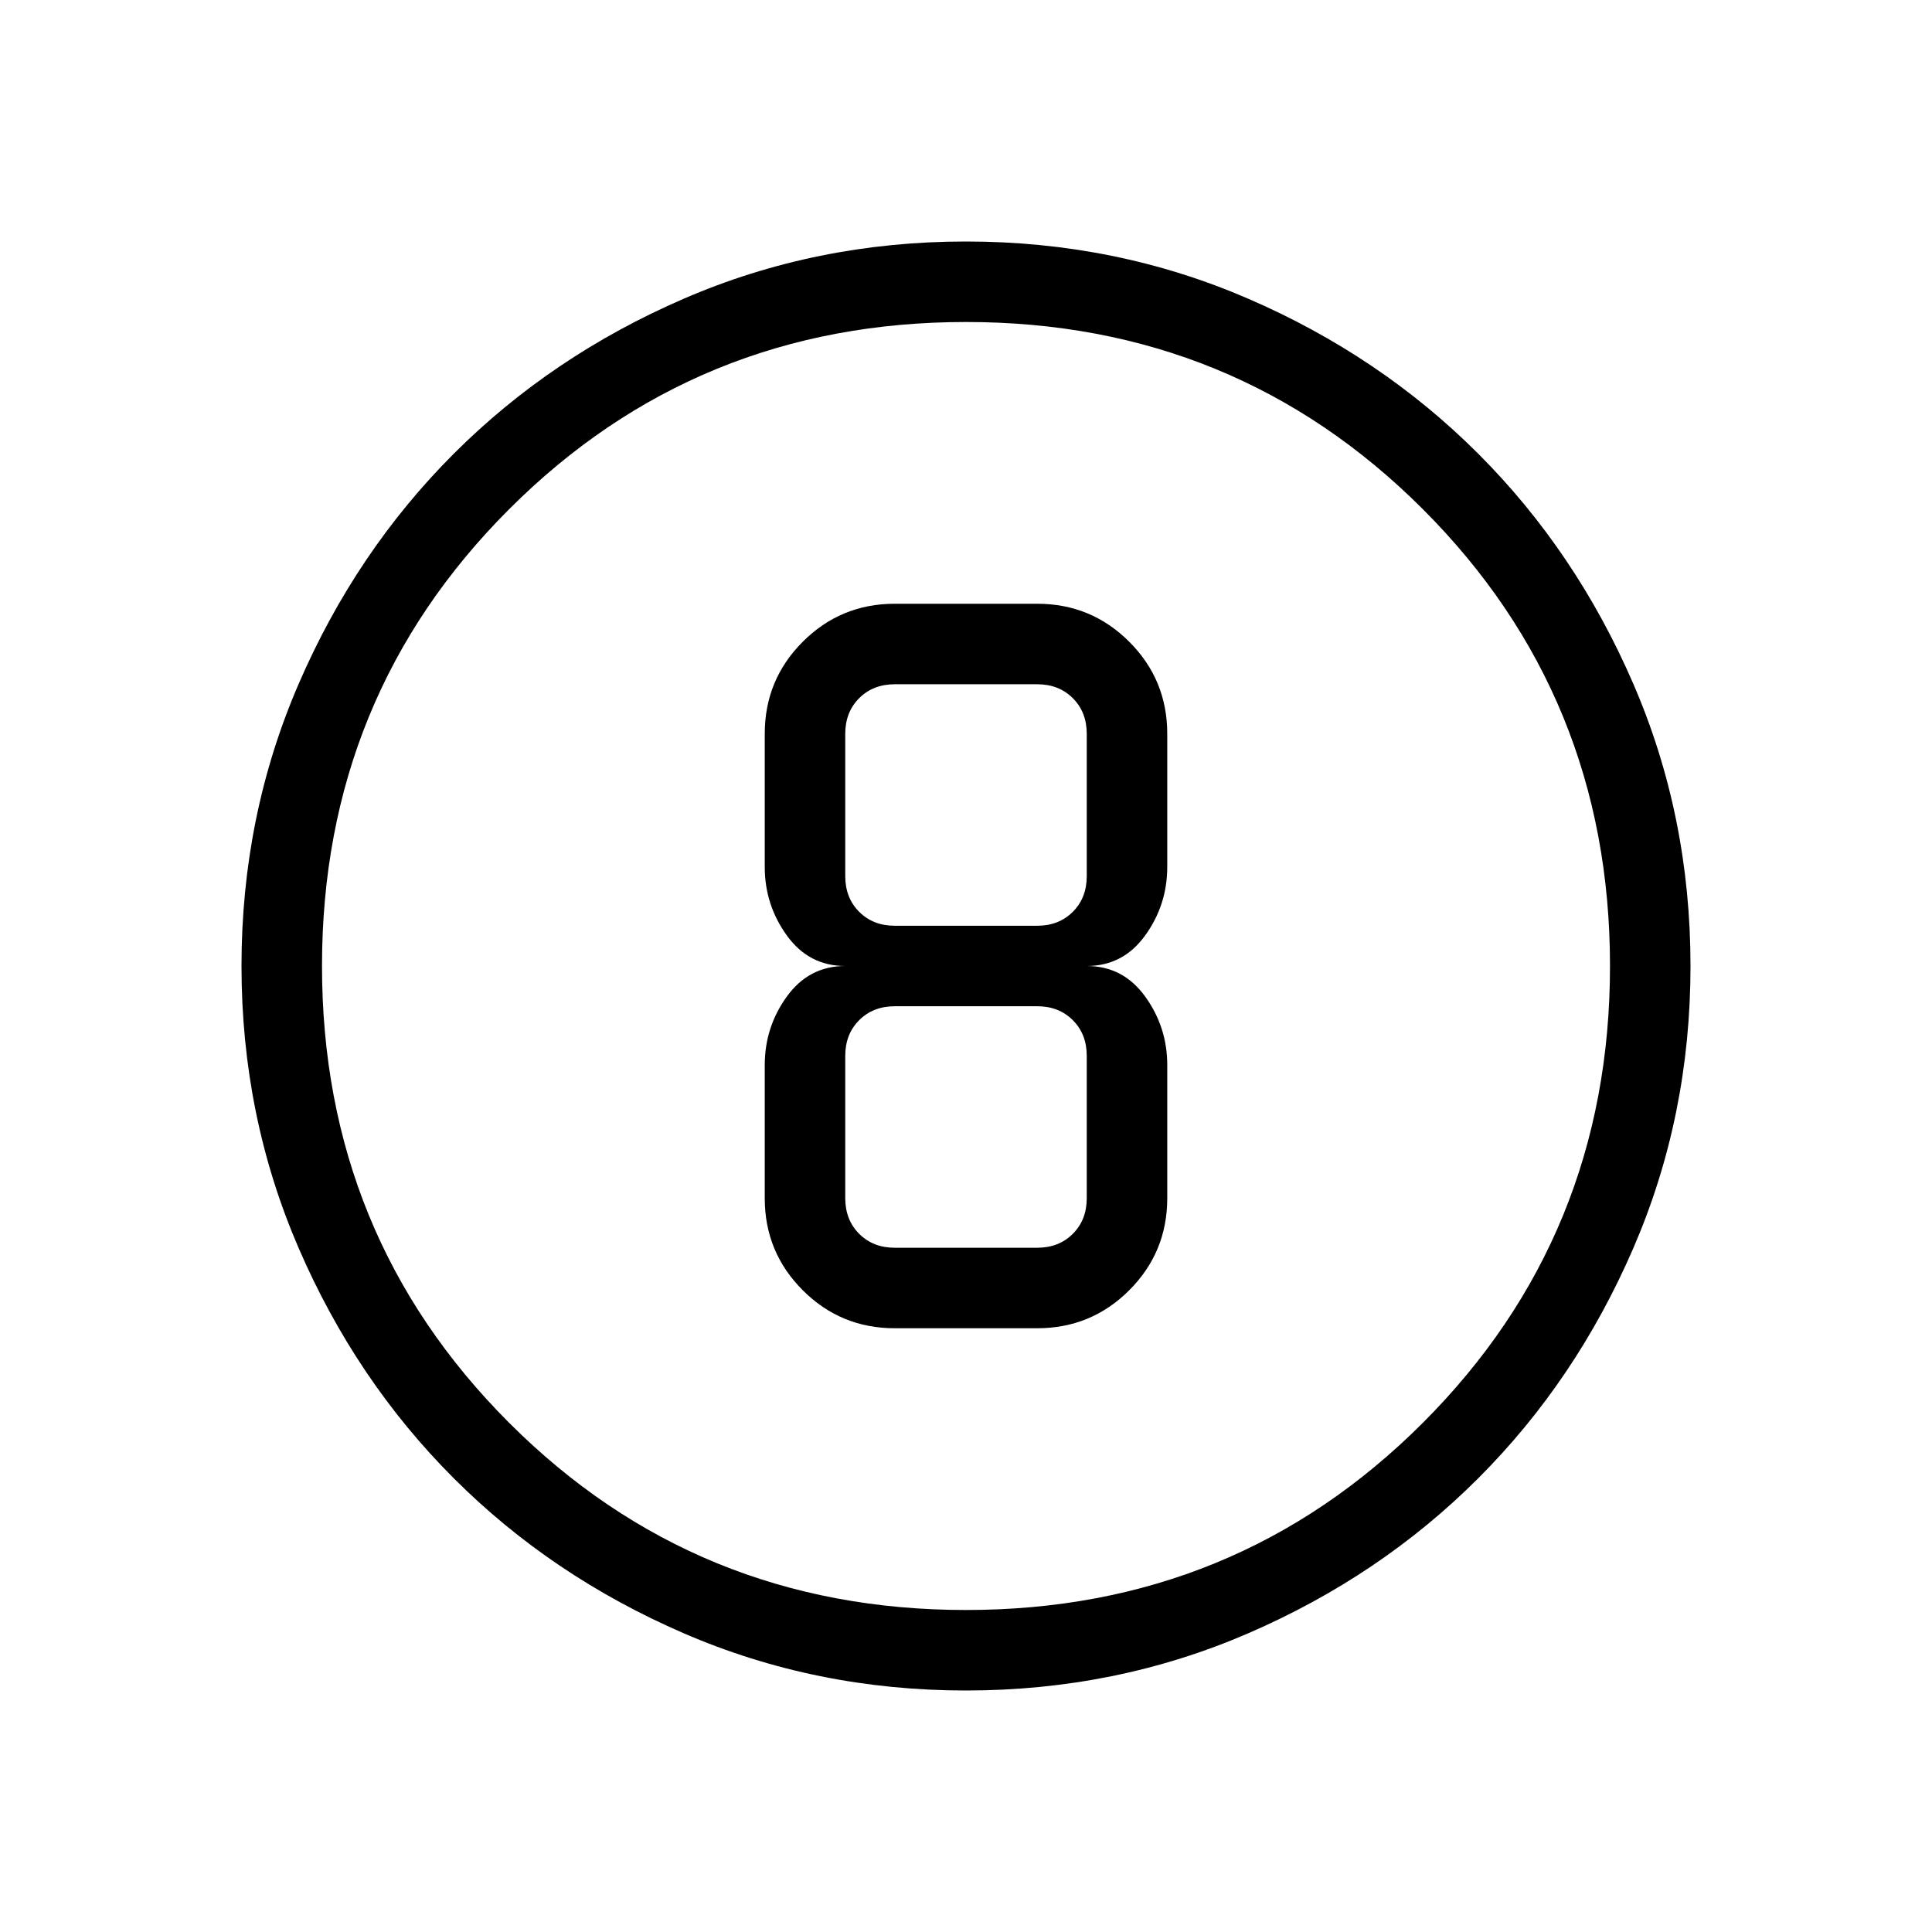 <svg xmlns="http://www.w3.org/2000/svg" height="24" viewBox="0 -960 960 960" width="24"><path d="M480-120q-74.539 0-140.231-28.423t-114.308-77.038q-48.615-48.616-77.038-114.308Q120-405.461 120-480t28.423-140.231q28.423-65.692 77.038-114.308 48.616-48.615 114.308-77.038Q405.461-840 480-840t140.231 28.423q65.692 28.423 114.308 77.038 48.615 48.616 77.038 114.308Q840-554.539 840-480t-28.423 140.231q-28.423 65.692-77.038 114.308-48.616 48.615-114.308 77.038Q554.539-120 480-120Zm0-40q134 0 227-93t93-227q0-134-93-227t-227-93q-134 0-227 93t-93 227q0 134 93 227t227 93Zm0-320Zm-35.385 180h70.77q26.846 0 45.73-18.885Q580-337.769 580-364.615v-66.154q0-18.846-10.961-34.039Q558.077-480 540-480q18.077 0 29.039-15.192Q580-510.385 580-529.231v-66.154q0-26.846-18.885-45.73Q542.231-660 515.385-660h-70.77q-26.846 0-45.73 18.885Q380-622.231 380-595.385v66.154q0 18.846 10.961 34.039Q401.923-480 420-480q-18.077 0-29.039 15.192Q380-449.615 380-430.769v66.154q0 26.846 18.885 45.73Q417.769-300 444.615-300Zm0-320h70.77q10.769 0 17.692 6.923T540-595.385v70.77q0 10.769-6.923 17.692T515.385-500h-70.77q-10.769 0-17.692-6.923T420-524.615v-70.77q0-10.769 6.923-17.692T444.615-620Zm0 280q-10.769 0-17.692-6.923T420-364.615v-70.77q0-10.769 6.923-17.692T444.615-460h70.77q10.769 0 17.692 6.923T540-435.385v70.77q0 10.769-6.923 17.692T515.385-340h-70.77Z"/></svg>